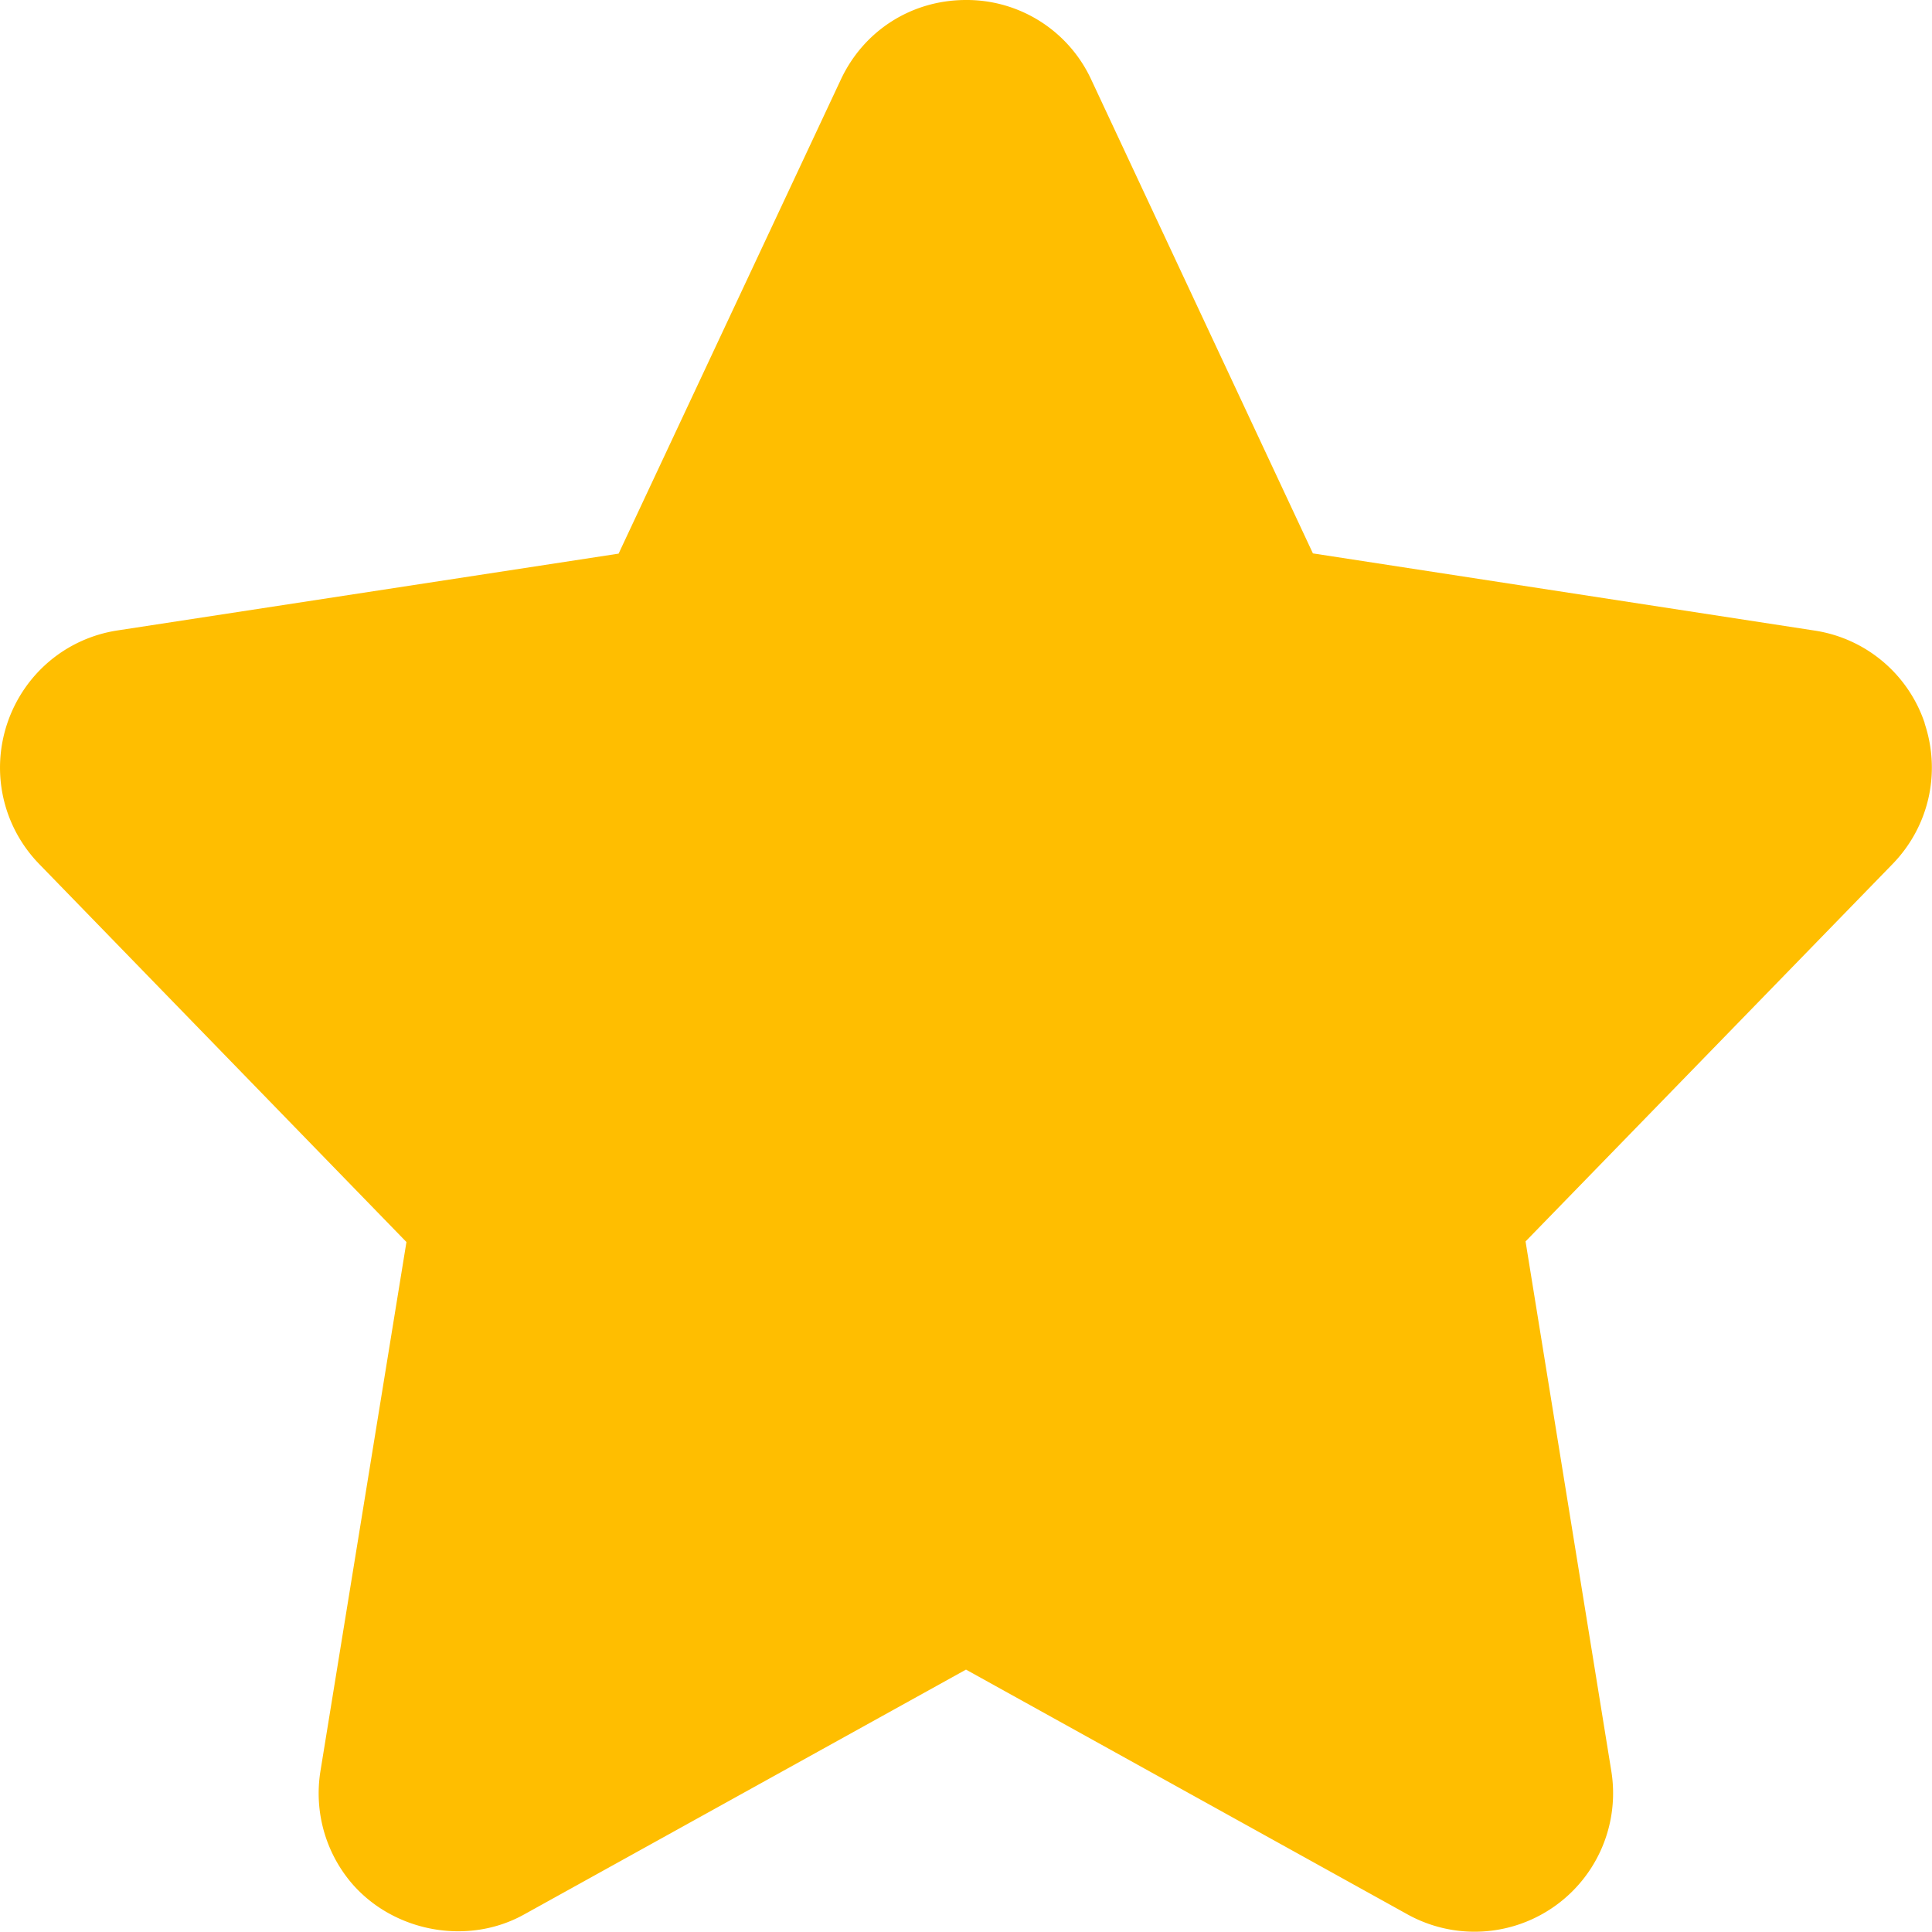 <svg width="16" height="16" viewBox="0 0 16 16" xmlns="http://www.w3.org/2000/svg">
    <path d="M15.94 5.99a1.142 1.142 0 0 0-.913-.768l-4.154-.639L9.038.661A1.136 1.136 0 0 0 8 0c-.45 0-.847.253-1.037.66l-1.84 3.925-4.15.636c-.425.065-.775.36-.913.77-.137.41-.035.857.266 1.166l3.04 3.129-.712 4.38c-.054.334.04.671.256.927.346.406.961.523 1.43.262L8 13.827l3.658 2.028a1.147 1.147 0 0 0 1.686-1.189l-.71-4.385 3.038-3.124c.302-.31.404-.756.267-1.166z" fill="#FFBE00" fill-rule="nonzero"/>
</svg>
